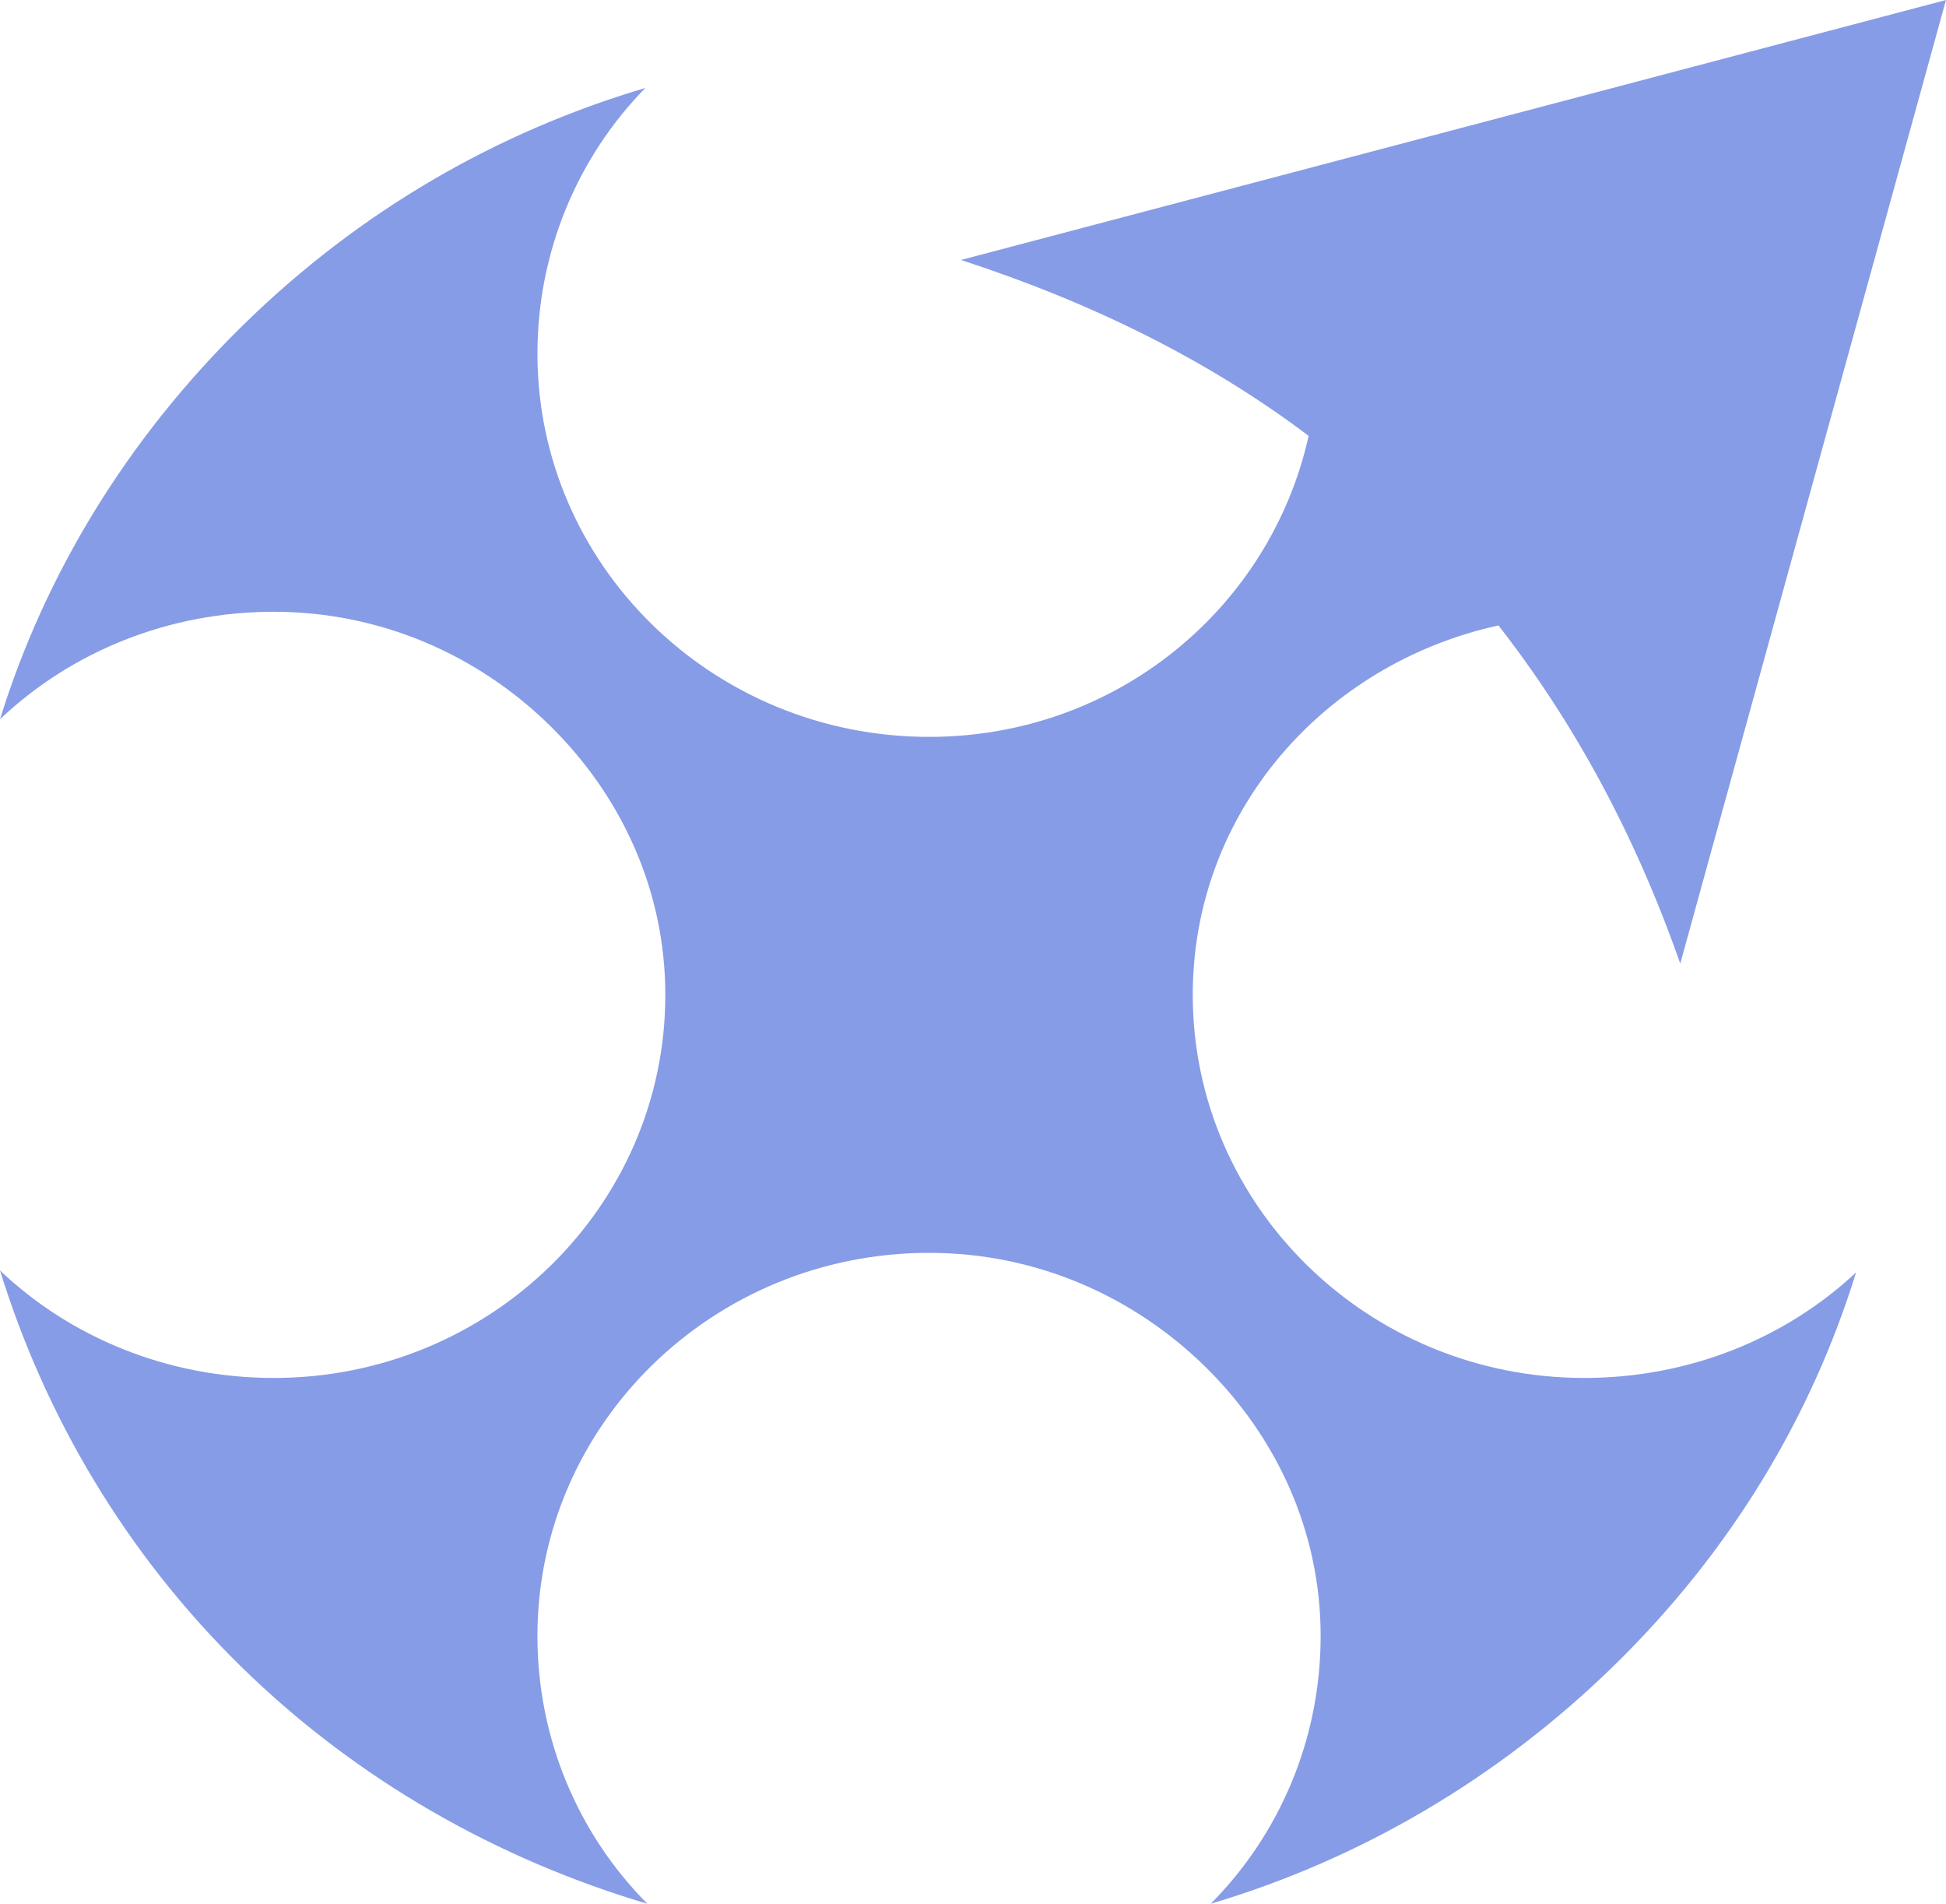 <svg width="230" height="225" viewBox="0 0 230 225" fill="currentColor" xmlns="http://www.w3.org/2000/svg">
<path d="M230 0.001L113.583 30.725C129.136 35.797 142.843 42.593 154.671 51.515C150.15 71.844 131.941 87.091 109.805 87.091C84.257 87.091 63.522 66.806 63.522 41.813C63.522 29.672 68.312 18.529 76.274 10.396C58.816 15.569 42.602 24.855 28.81 38.347C15.018 51.839 5.289 67.933 0.001 85.01C8.338 77.088 19.82 72.305 32.352 72.305C45.127 72.305 56.562 77.508 64.939 85.703C73.316 93.898 78.635 105.085 78.635 117.583C78.635 142.575 57.9 162.86 32.351 162.86C19.82 162.86 8.337 158.077 0 150.154C5.288 167.235 14.779 183.555 28.572 197.048C42.366 210.542 59.048 219.828 76.508 225C68.41 216.845 63.52 205.612 63.52 193.352C63.52 168.359 84.255 148.074 109.804 148.074C122.579 148.074 134.013 153.278 142.392 161.473C150.769 169.667 156.088 180.854 156.088 193.351C156.088 205.611 151.199 216.844 143.1 225C160.557 219.826 177.008 210.308 190.8 196.817C204.592 183.325 214.085 167.462 219.373 150.385C211.058 158.172 199.668 162.859 187.258 162.859C161.709 162.859 140.973 142.574 140.973 117.581C140.973 96.031 156.464 78.451 177.102 73.921C186.084 85.426 193.26 98.676 198.591 113.886L229.998 0L230 0.001Z" fill="#879CE6"/>
</svg>
